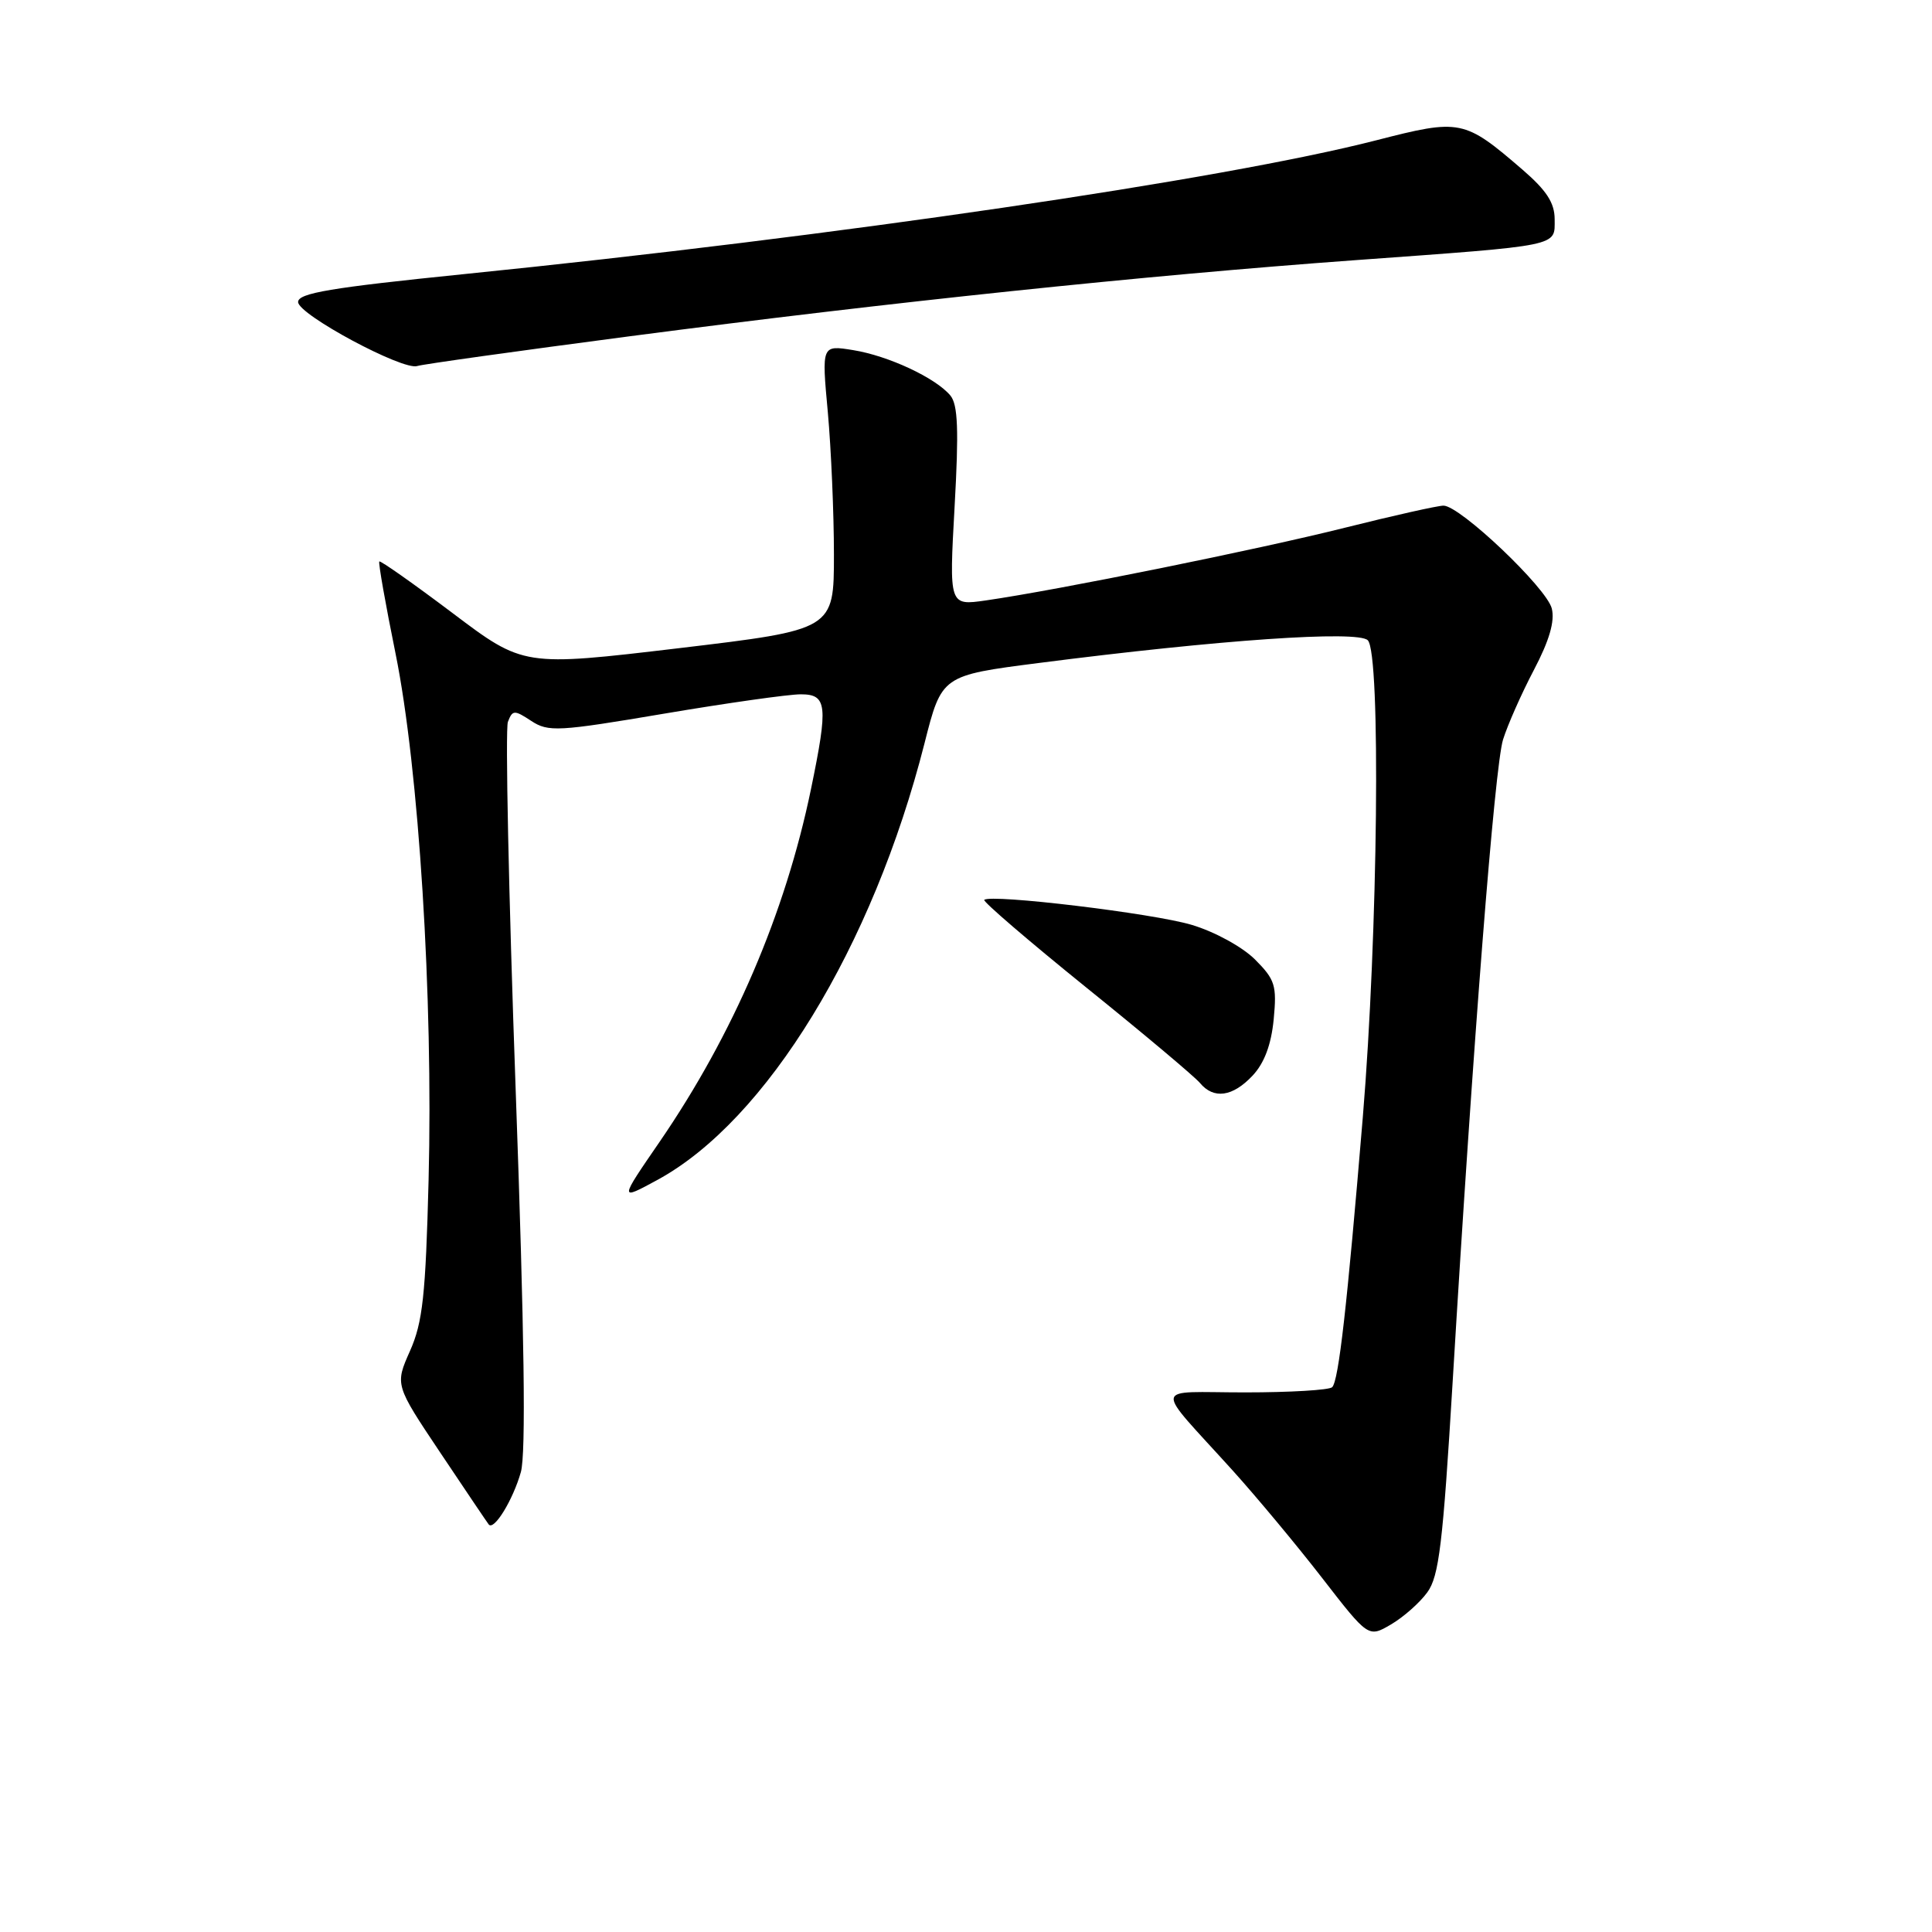 <?xml version="1.0" encoding="UTF-8" standalone="no"?>
<!DOCTYPE svg PUBLIC "-//W3C//DTD SVG 1.1//EN" "http://www.w3.org/Graphics/SVG/1.1/DTD/svg11.dtd" >
<svg xmlns="http://www.w3.org/2000/svg" xmlns:xlink="http://www.w3.org/1999/xlink" version="1.1" viewBox="0 0 256 256">
 <g >
 <path fill="currentColor"
d=" M 189.12 211.00 C 190.68 208.88 191.19 204.58 192.49 183.00 C 195.19 138.11 198.05 101.60 199.16 98.00 C 199.76 96.08 201.59 91.93 203.24 88.79 C 205.30 84.87 206.04 82.31 205.62 80.63 C 204.94 77.90 193.46 67.00 191.27 67.00 C 190.51 67.00 184.62 68.32 178.19 69.93 C 166.71 72.81 140.21 78.18 130.63 79.56 C 125.76 80.26 125.76 80.26 126.49 67.12 C 127.06 56.96 126.93 53.62 125.93 52.41 C 123.98 50.07 117.71 47.14 113.03 46.39 C 108.87 45.72 108.87 45.72 109.69 54.61 C 110.13 59.50 110.50 67.99 110.50 73.47 C 110.50 83.44 110.50 83.44 89.94 85.89 C 69.37 88.33 69.37 88.33 59.96 81.23 C 54.78 77.33 50.41 74.25 50.26 74.40 C 50.11 74.55 51.08 80.04 52.41 86.59 C 55.50 101.79 57.41 132.24 56.79 156.37 C 56.40 171.65 56.01 175.21 54.33 179.00 C 52.33 183.50 52.33 183.50 58.35 192.50 C 61.66 197.45 64.54 201.72 64.76 202.00 C 65.46 202.86 67.98 198.74 69.02 195.05 C 69.70 192.61 69.49 176.77 68.33 144.43 C 67.40 118.55 66.94 96.59 67.30 95.65 C 67.91 94.06 68.15 94.05 70.40 95.53 C 72.66 97.01 73.95 96.94 88.02 94.56 C 96.36 93.15 104.50 92.00 106.10 92.00 C 109.60 92.00 109.76 93.42 107.46 104.56 C 104.05 121.04 97.17 137.06 87.40 151.30 C 82.04 159.10 82.04 159.10 87.12 156.34 C 101.57 148.48 115.65 125.45 122.50 98.50 C 124.78 89.50 124.78 89.50 137.64 87.85 C 161.61 84.77 179.91 83.51 181.24 84.84 C 182.98 86.58 182.59 123.81 180.58 148.03 C 178.49 173.14 177.38 182.96 176.52 183.81 C 176.14 184.19 170.95 184.50 164.98 184.50 C 152.54 184.50 152.76 183.15 163.33 194.84 C 166.48 198.33 171.82 204.74 175.19 209.09 C 181.32 217.00 181.32 217.00 184.31 215.25 C 185.95 214.29 188.12 212.38 189.12 211.00 Z  M 165.97 142.53 C 167.53 140.87 168.44 138.44 168.77 135.08 C 169.20 130.57 168.96 129.81 166.29 127.13 C 164.62 125.47 160.96 123.46 157.91 122.55 C 152.82 121.02 131.24 118.43 130.42 119.24 C 130.21 119.45 136.28 124.66 143.90 130.82 C 151.53 136.97 158.32 142.68 159.00 143.50 C 160.82 145.69 163.33 145.34 165.97 142.53 Z  M 83.50 44.55 C 117.95 40.04 151.60 36.51 179.50 34.48 C 207.02 32.48 206.00 32.69 206.00 29.06 C 206.00 26.88 204.93 25.24 201.75 22.49 C 194.01 15.82 193.52 15.72 182.36 18.59 C 162.02 23.81 110.75 31.33 61.50 36.32 C 43.78 38.12 39.50 38.84 39.50 40.02 C 39.50 41.68 53.40 49.14 55.29 48.50 C 55.96 48.27 68.65 46.50 83.50 44.55 Z "/>
</g>
</svg>
